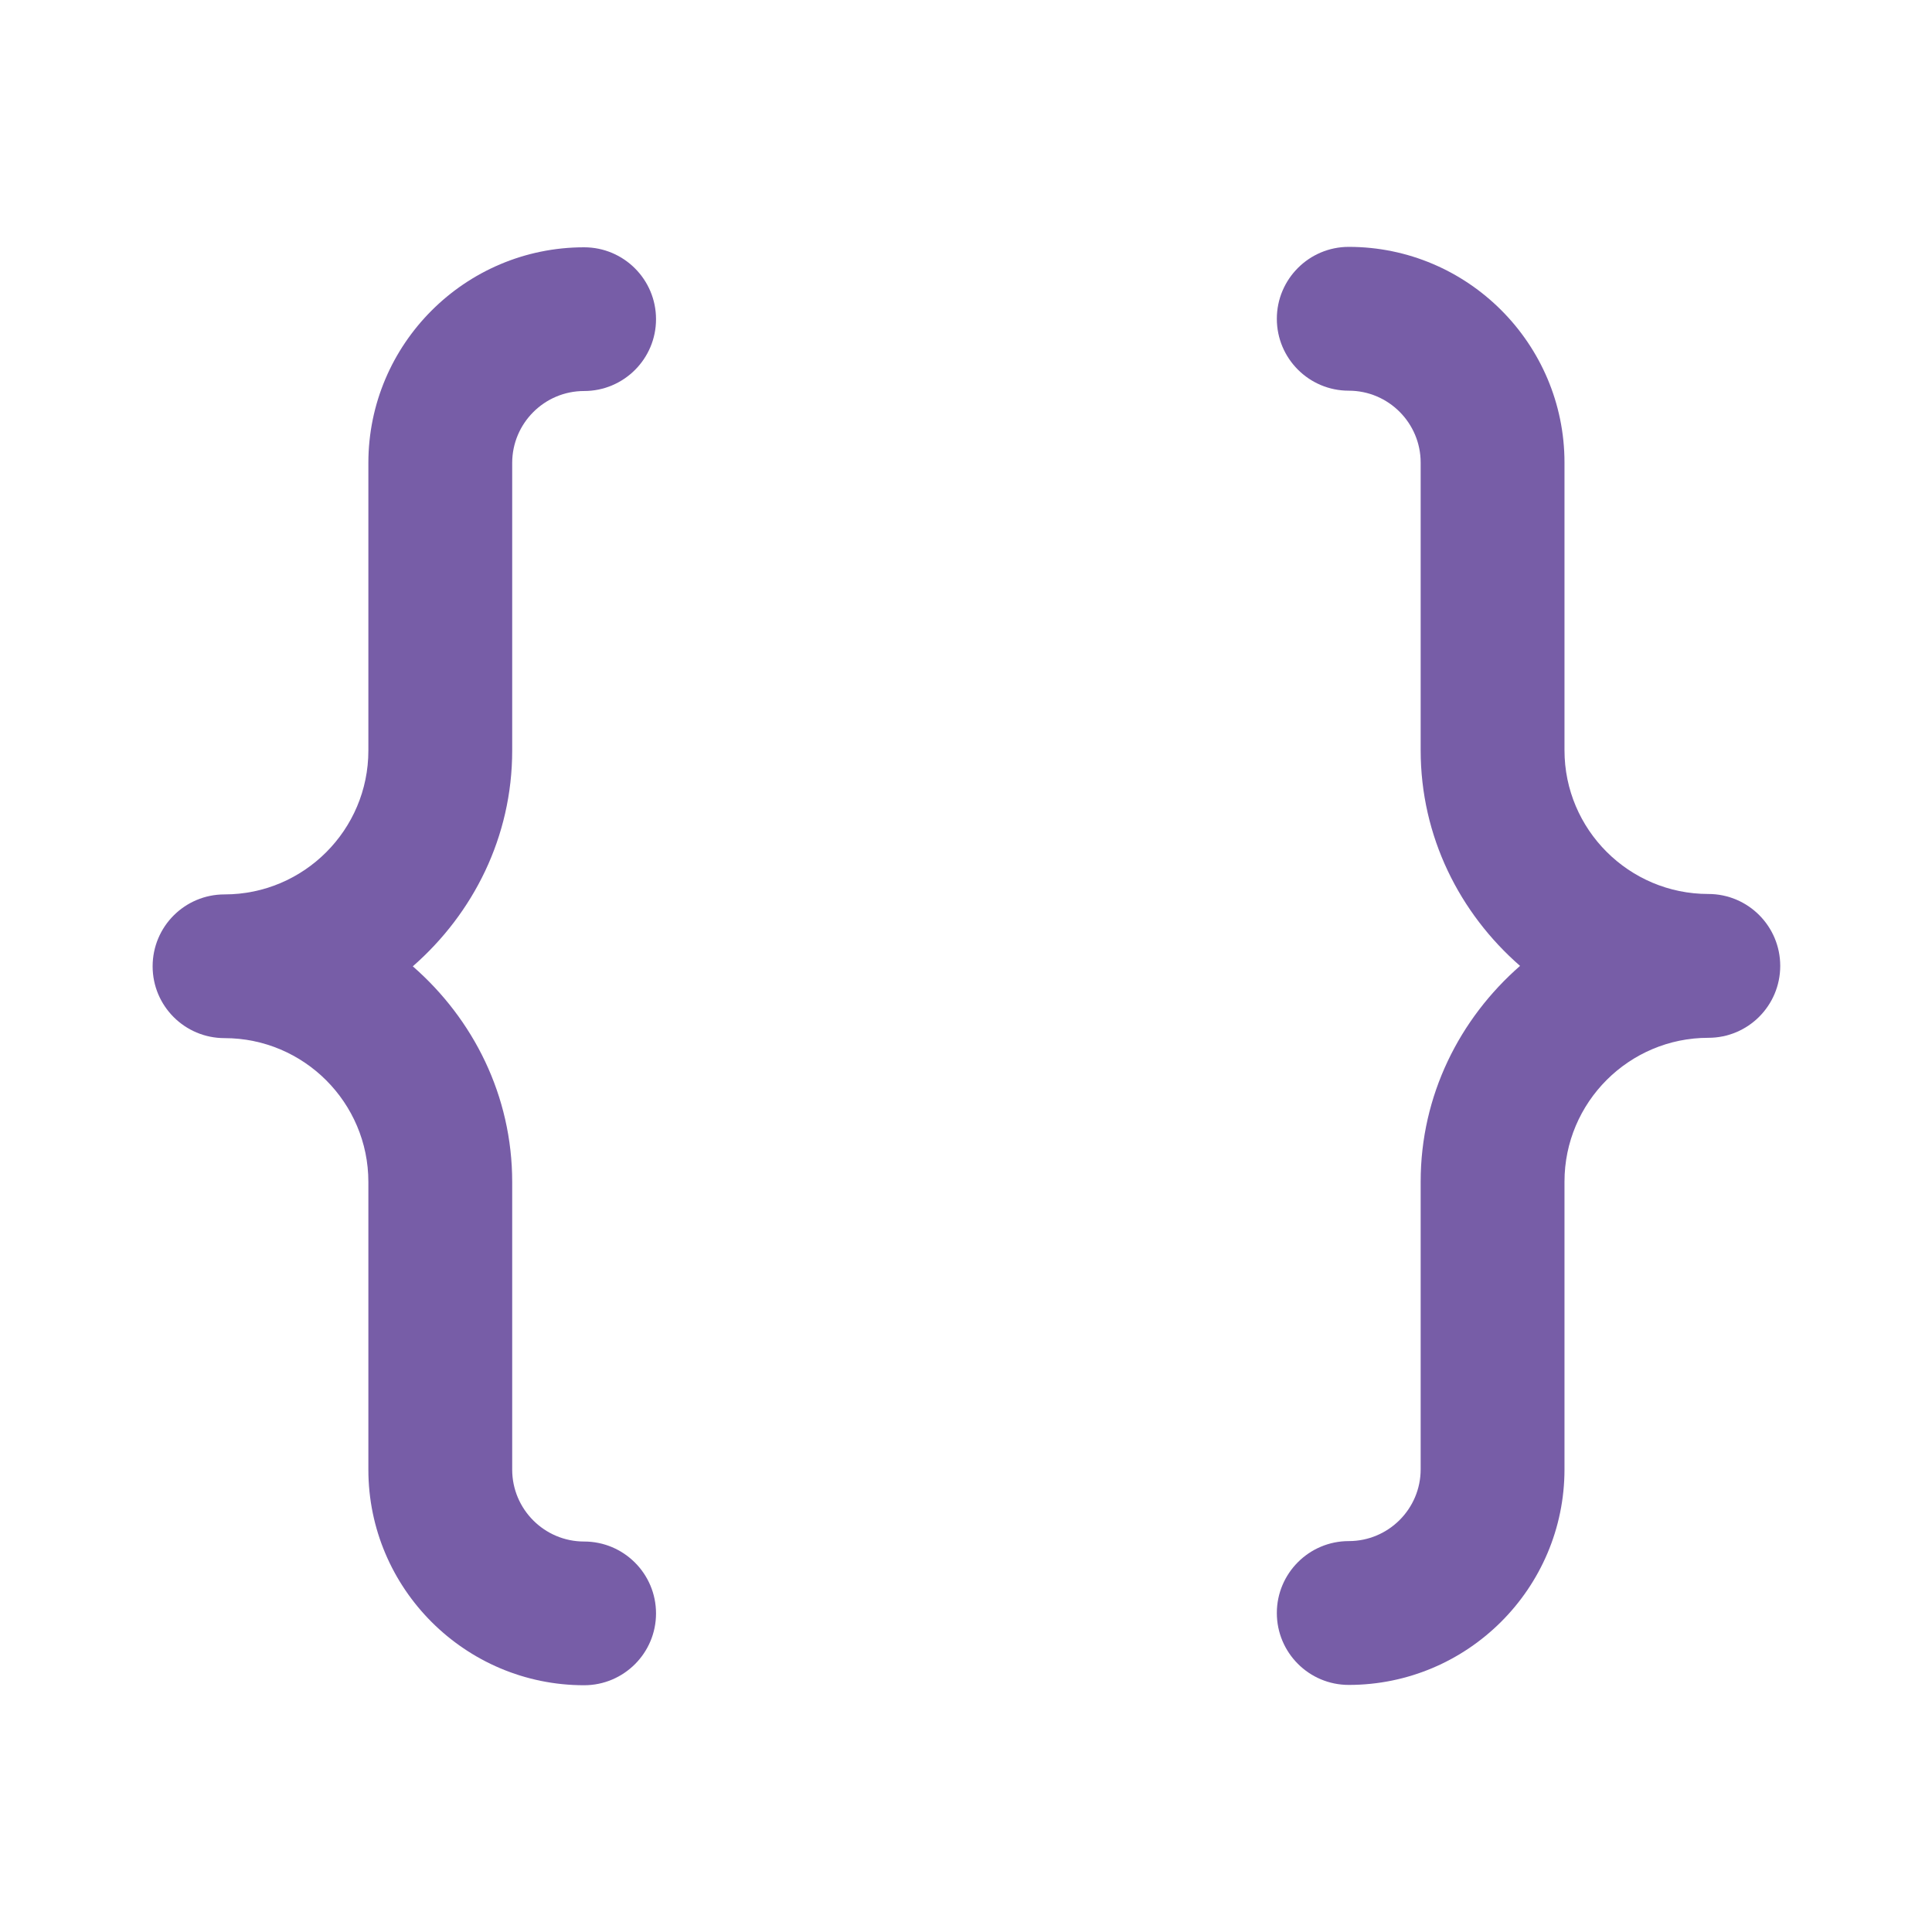 <svg width="18" height="18" viewBox="0 0 18 18" fill="none"
    xmlns="http://www.w3.org/2000/svg">
    <path d="M4.772 6.993V4.313C4.772 3.944 5.072 3.643 5.442 3.643C5.812 3.643 6.112 3.343 6.112 2.974C6.112 2.604 5.812 2.304 5.442 2.304C4.334 2.304 3.432 3.205 3.432 4.313V6.993C3.432 7.732 2.831 8.333 2.092 8.333C1.721 8.333 1.422 8.633 1.422 9.003C1.422 9.372 1.721 9.672 2.092 9.672C2.831 9.672 3.432 10.273 3.432 11.012V13.692C3.432 14.8 4.334 15.701 5.442 15.701C5.812 15.701 6.112 15.401 6.112 15.032C6.112 14.662 5.812 14.362 5.442 14.362C5.072 14.362 4.772 14.061 4.772 13.692V11.012C4.772 10.208 4.409 9.494 3.846 9.003C4.409 8.511 4.772 7.797 4.772 6.993Z" fill="#775DA7"/>
    <path d="M13.236 11.009L13.236 13.689C13.236 14.058 12.936 14.358 12.566 14.358C12.196 14.358 11.896 14.659 11.896 15.028C11.896 15.398 12.196 15.698 12.566 15.698C13.674 15.698 14.576 14.797 14.576 13.689L14.576 11.009C14.576 10.27 15.177 9.669 15.916 9.669C16.287 9.669 16.586 9.369 16.586 8.999C16.586 8.63 16.287 8.329 15.916 8.329C15.177 8.329 14.576 7.729 14.576 6.99L14.576 4.31C14.576 3.202 13.674 2.3 12.566 2.3C12.196 2.3 11.896 2.601 11.896 2.97C11.896 3.34 12.196 3.64 12.566 3.64C12.936 3.64 13.236 3.941 13.236 4.31L13.236 6.99C13.236 7.794 13.599 8.508 14.162 8.999C13.599 9.491 13.236 10.205 13.236 11.009Z" fill="#775DA7"/>
</svg>
